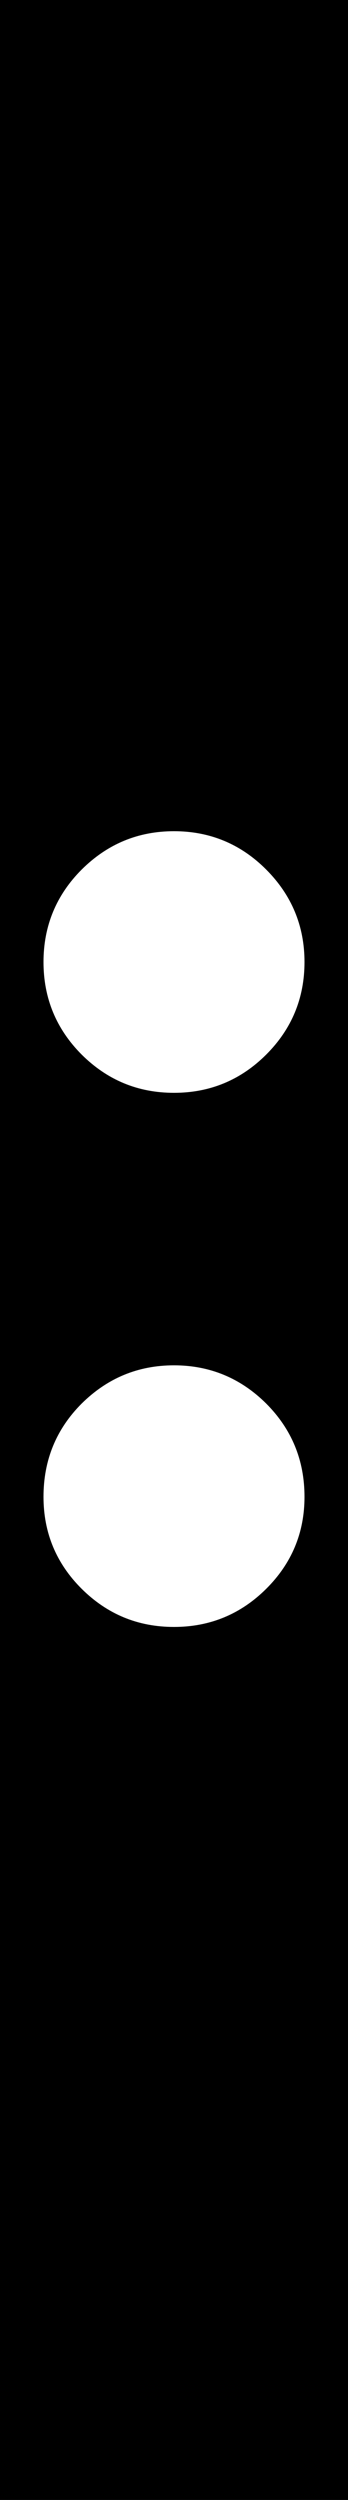 <?xml version="1.0" encoding="UTF-8"?>
<!DOCTYPE svg PUBLIC "-//W3C//DTD SVG 1.1 Tiny//EN" "http://www.w3.org/Graphics/SVG/1.1/DTD/svg11-tiny.dtd">
<svg width="6" height="43" viewBox="0 0 6 43">
<rect x="0" y="0" width="6" height="43" fill="#808080" stroke="none"/>
<polyline points="0,0 6,0 6,43 0,43 "/>
<path fill="#FFFFFF" d="M3,18.797c0.619,0,1.15-0.219,1.59-0.658s0.66-0.971,0.66-1.592c0-0.619-0.221-1.15-0.66-1.59 s-0.971-0.66-1.59-0.66c-0.621,0-1.15,0.221-1.592,0.66c-0.439,0.439-0.658,0.971-0.658,1.59c0,0.621,0.219,1.152,0.658,1.592 C1.85,18.578,2.379,18.797,3,18.797z"/>
<path fill="#FFFFFF" d="M3,23.484c-0.621,0-1.15,0.221-1.592,0.658c-0.439,0.439-0.658,0.973-0.658,1.604 c0,0.617,0.219,1.145,0.658,1.582C1.85,27.766,2.379,27.984,3,27.984c0.619,0,1.15-0.219,1.59-0.656s0.66-0.965,0.66-1.582 c0-0.631-0.221-1.164-0.66-1.604C4.15,23.705,3.619,23.484,3,23.484z"/>
</svg>